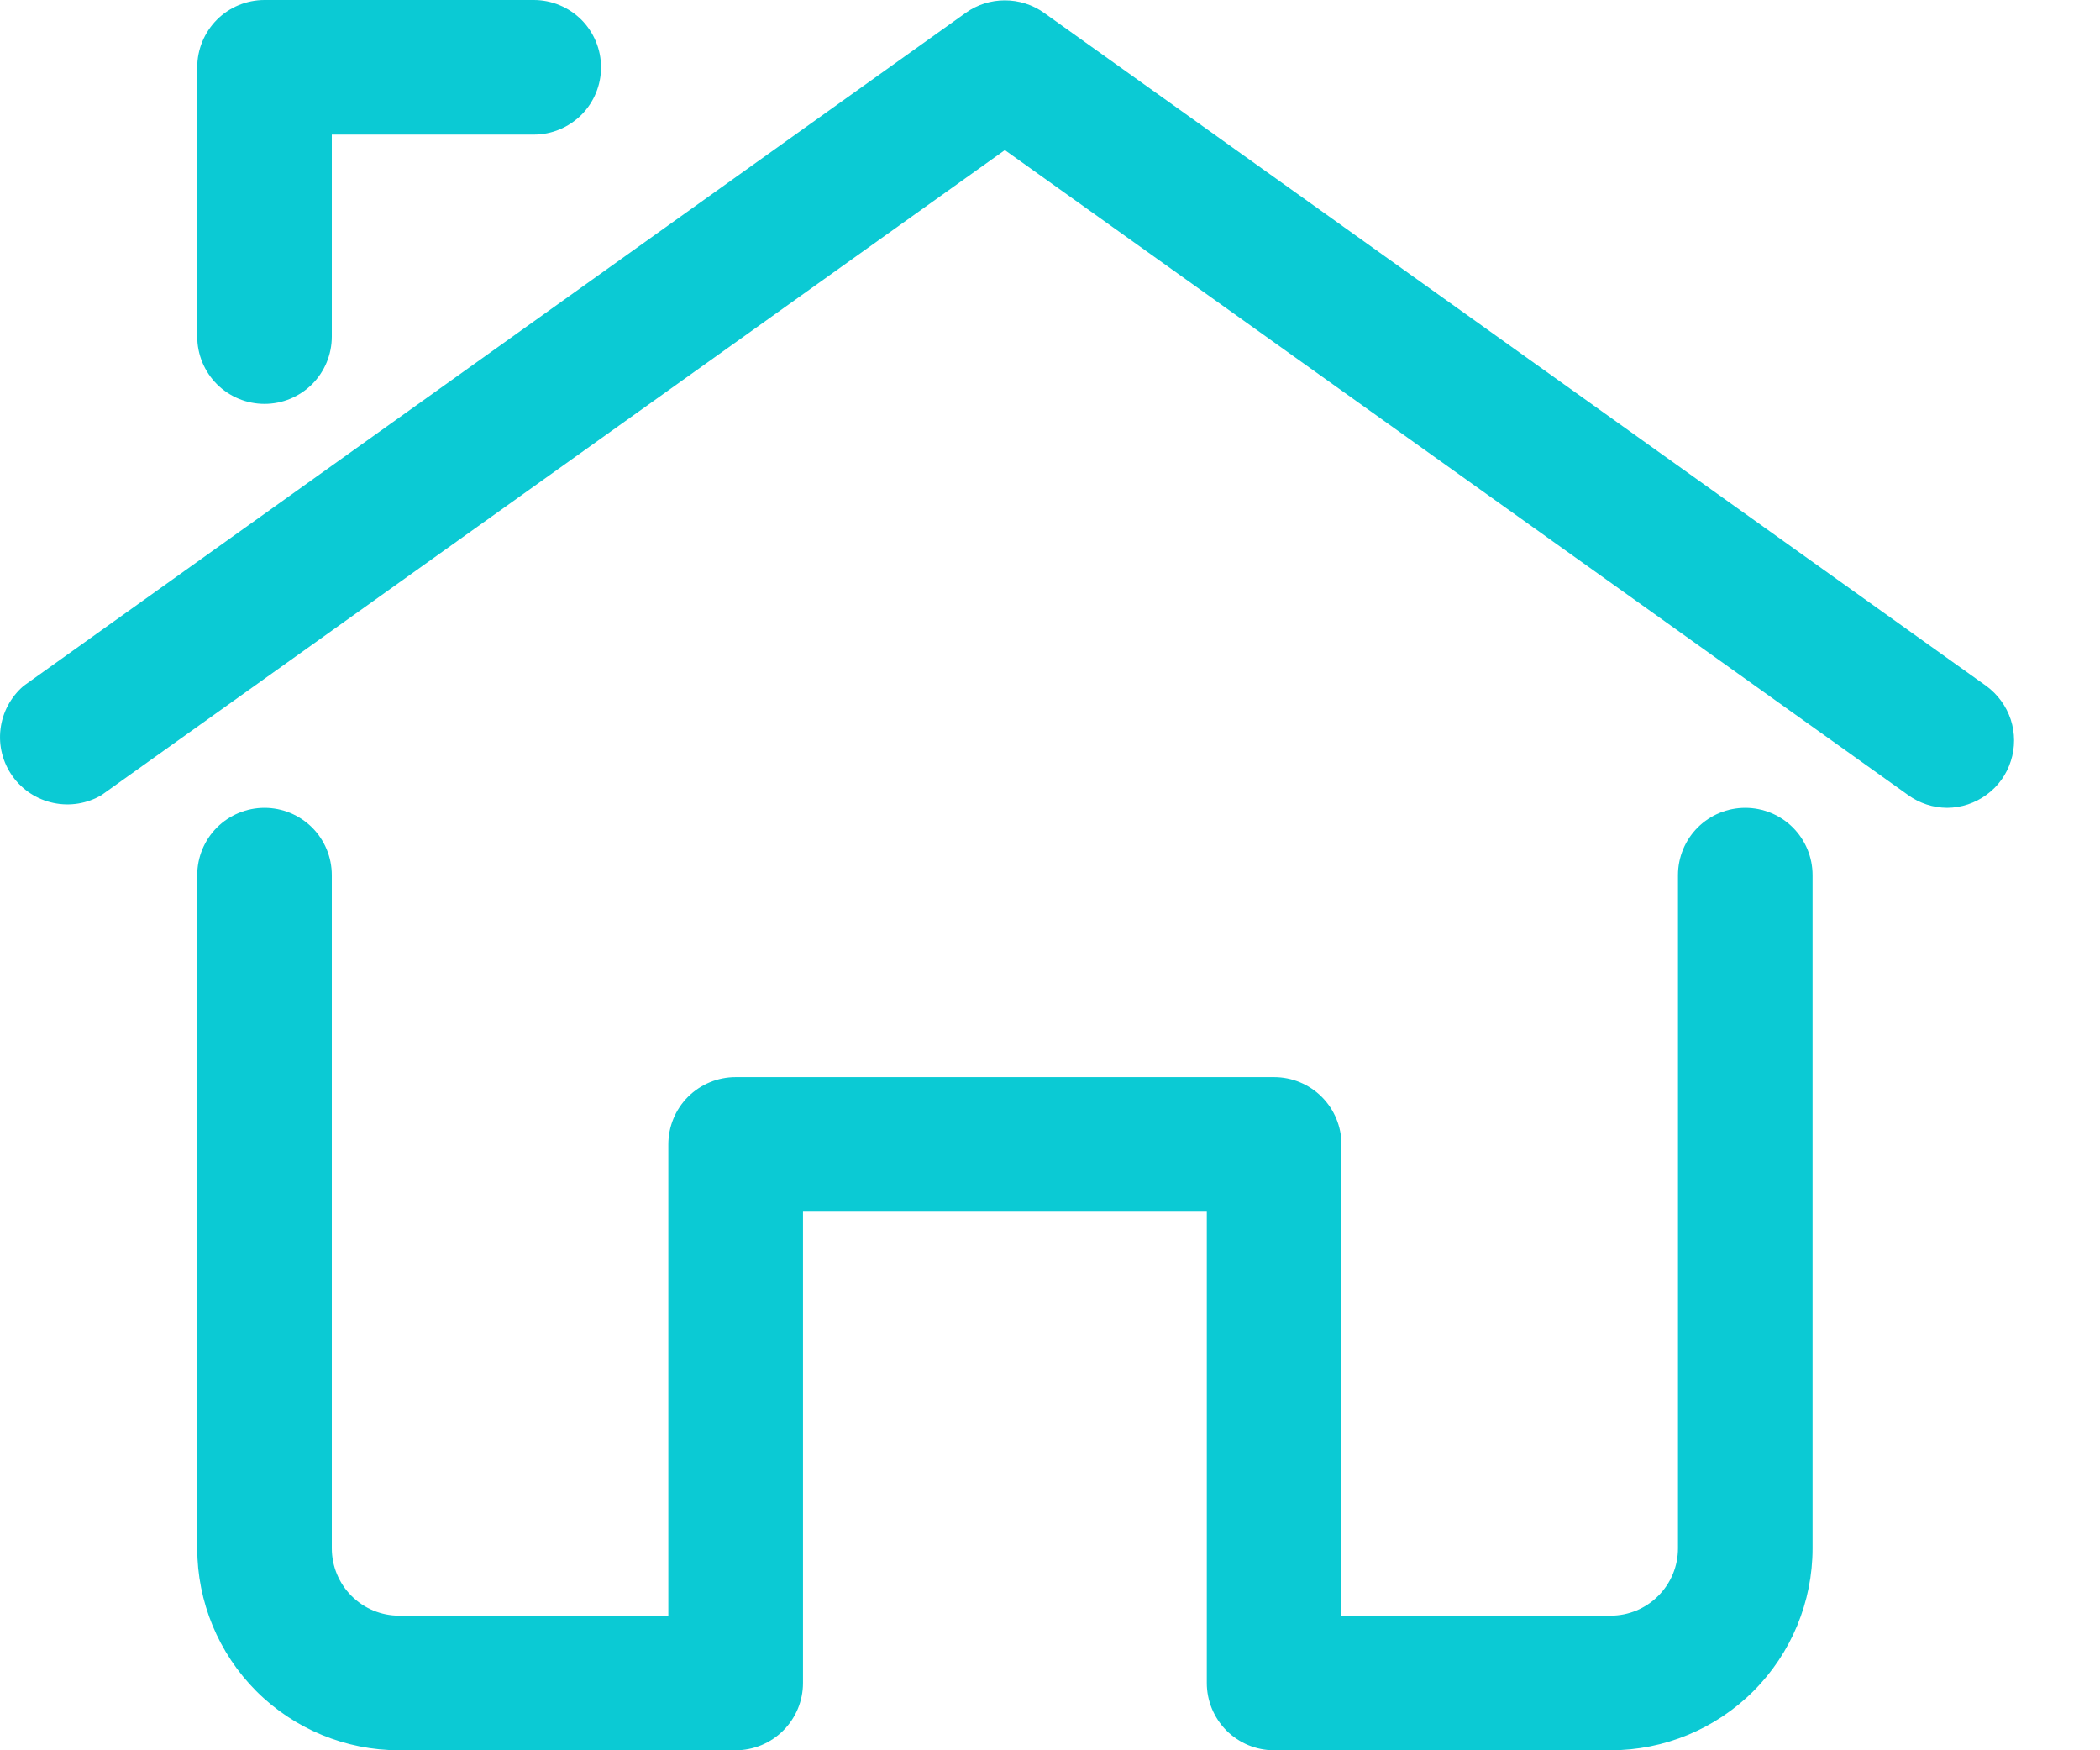 <svg width="24" height="20" viewBox="0 0 24 20" fill="none" xmlns="http://www.w3.org/2000/svg">
<path d="M22.253 9.231C22.093 9.23 21.937 9.179 21.807 9.085L11.484 1.715L1.161 9.085C0.996 9.183 0.799 9.215 0.611 9.175C0.423 9.136 0.256 9.027 0.144 8.871C0.032 8.714 -0.018 8.521 0.006 8.33C0.029 8.139 0.123 7.964 0.269 7.838L11.038 0.146C11.168 0.053 11.324 0.004 11.484 0.004C11.644 0.004 11.8 0.053 11.931 0.146L22.7 7.838C22.831 7.934 22.929 8.068 22.98 8.222C23.03 8.376 23.031 8.542 22.981 8.696C22.932 8.851 22.835 8.986 22.704 9.081C22.573 9.177 22.416 9.23 22.253 9.231Z" fill="#0BCAD4"/>
<path d="M3.023 4.615C2.819 4.615 2.623 4.534 2.479 4.39C2.335 4.246 2.254 4.05 2.254 3.846V0.769C2.254 0.565 2.335 0.37 2.479 0.225C2.623 0.081 2.819 0 3.023 0H6.1C6.304 0 6.499 0.081 6.644 0.225C6.788 0.37 6.869 0.565 6.869 0.769C6.869 0.973 6.788 1.169 6.644 1.313C6.499 1.457 6.304 1.538 6.1 1.538H3.792V3.846C3.792 4.05 3.711 4.246 3.567 4.39C3.422 4.534 3.227 4.615 3.023 4.615Z" fill="#0BCAD4"/>
<path d="M18.407 20H14.561C14.357 20 14.162 19.919 14.017 19.775C13.873 19.63 13.792 19.435 13.792 19.231V13.846H9.177V19.231C9.177 19.435 9.096 19.63 8.951 19.775C8.807 19.919 8.611 20 8.407 20H4.561C3.949 20 3.362 19.757 2.929 19.324C2.497 18.891 2.254 18.304 2.254 17.692V10C2.254 9.796 2.335 9.6 2.479 9.456C2.623 9.312 2.819 9.231 3.023 9.231C3.227 9.231 3.422 9.312 3.567 9.456C3.711 9.6 3.792 9.796 3.792 10V17.692C3.792 17.896 3.873 18.092 4.017 18.236C4.162 18.381 4.357 18.462 4.561 18.462H7.638V13.077C7.638 12.873 7.719 12.677 7.863 12.533C8.008 12.389 8.203 12.308 8.407 12.308H14.561C14.765 12.308 14.961 12.389 15.105 12.533C15.249 12.677 15.331 12.873 15.331 13.077V18.462H18.407C18.611 18.462 18.807 18.381 18.951 18.236C19.096 18.092 19.177 17.896 19.177 17.692V10C19.177 9.796 19.258 9.6 19.402 9.456C19.546 9.312 19.742 9.231 19.946 9.231C20.15 9.231 20.346 9.312 20.49 9.456C20.634 9.6 20.715 9.796 20.715 10V17.692C20.715 18.304 20.472 18.891 20.039 19.324C19.606 19.757 19.019 20 18.407 20V20Z" fill="#0BCAD4"/>
</svg>
